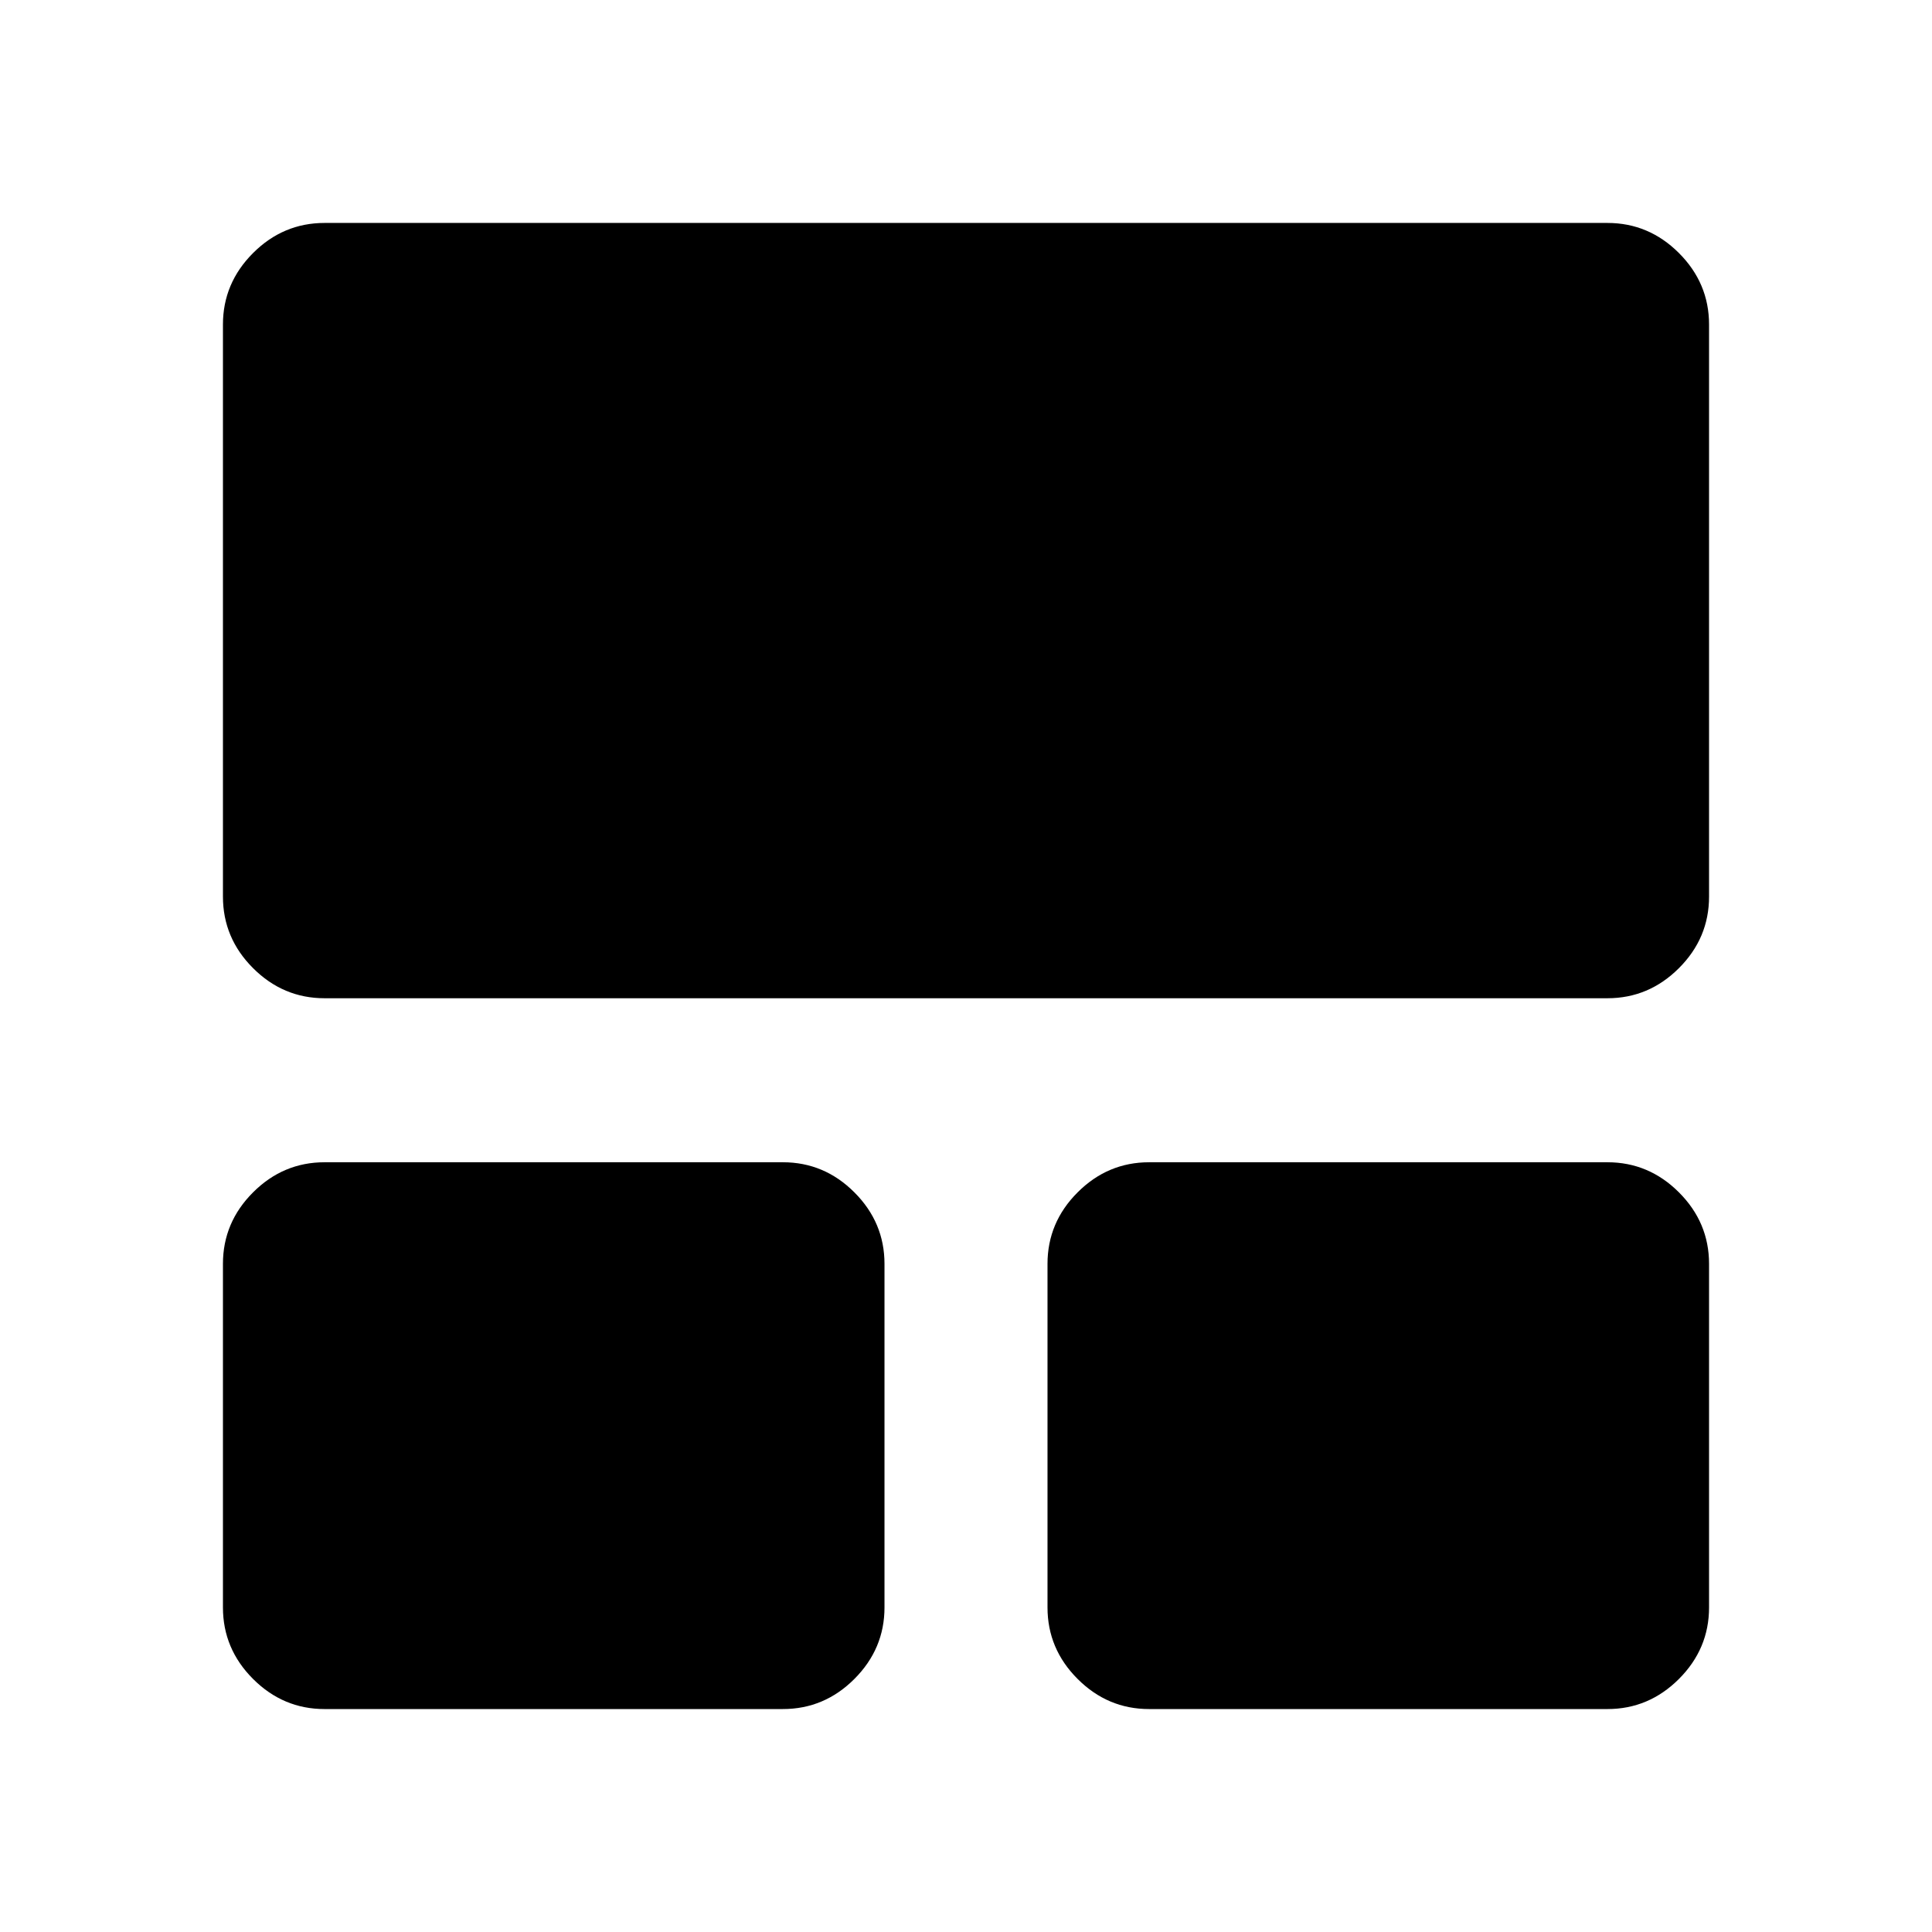 <svg xmlns="http://www.w3.org/2000/svg" height="24" viewBox="0 -960 960 960" width="24"><path d="M110.78-161.28v-170.7q0-20.59 14.96-35.54 14.96-14.96 35.54-14.96H389q20.59 0 35.54 14.96 14.96 14.95 14.96 35.54v170.7q0 20.58-14.96 35.54-14.95 14.96-35.54 14.96H161.28q-20.58 0-35.54-14.96t-14.96-35.54Zm409.72 0v-170.7q0-20.59 14.96-35.54 14.95-14.96 35.54-14.96h227.72q20.58 0 35.54 14.96 14.96 14.95 14.96 35.54v170.7q0 20.58-14.96 35.54t-35.54 14.96H571q-20.59 0-35.54-14.96-14.96-14.96-14.96-35.54Zm-409.72-353.2v-284.24q0-20.58 14.96-35.54t35.54-14.96h637.44q20.58 0 35.54 14.96t14.96 35.54v284.24q0 20.59-14.96 35.54-14.96 14.96-35.54 14.96H161.28q-20.58 0-35.54-14.96-14.96-14.95-14.96-35.54Z"/></svg>